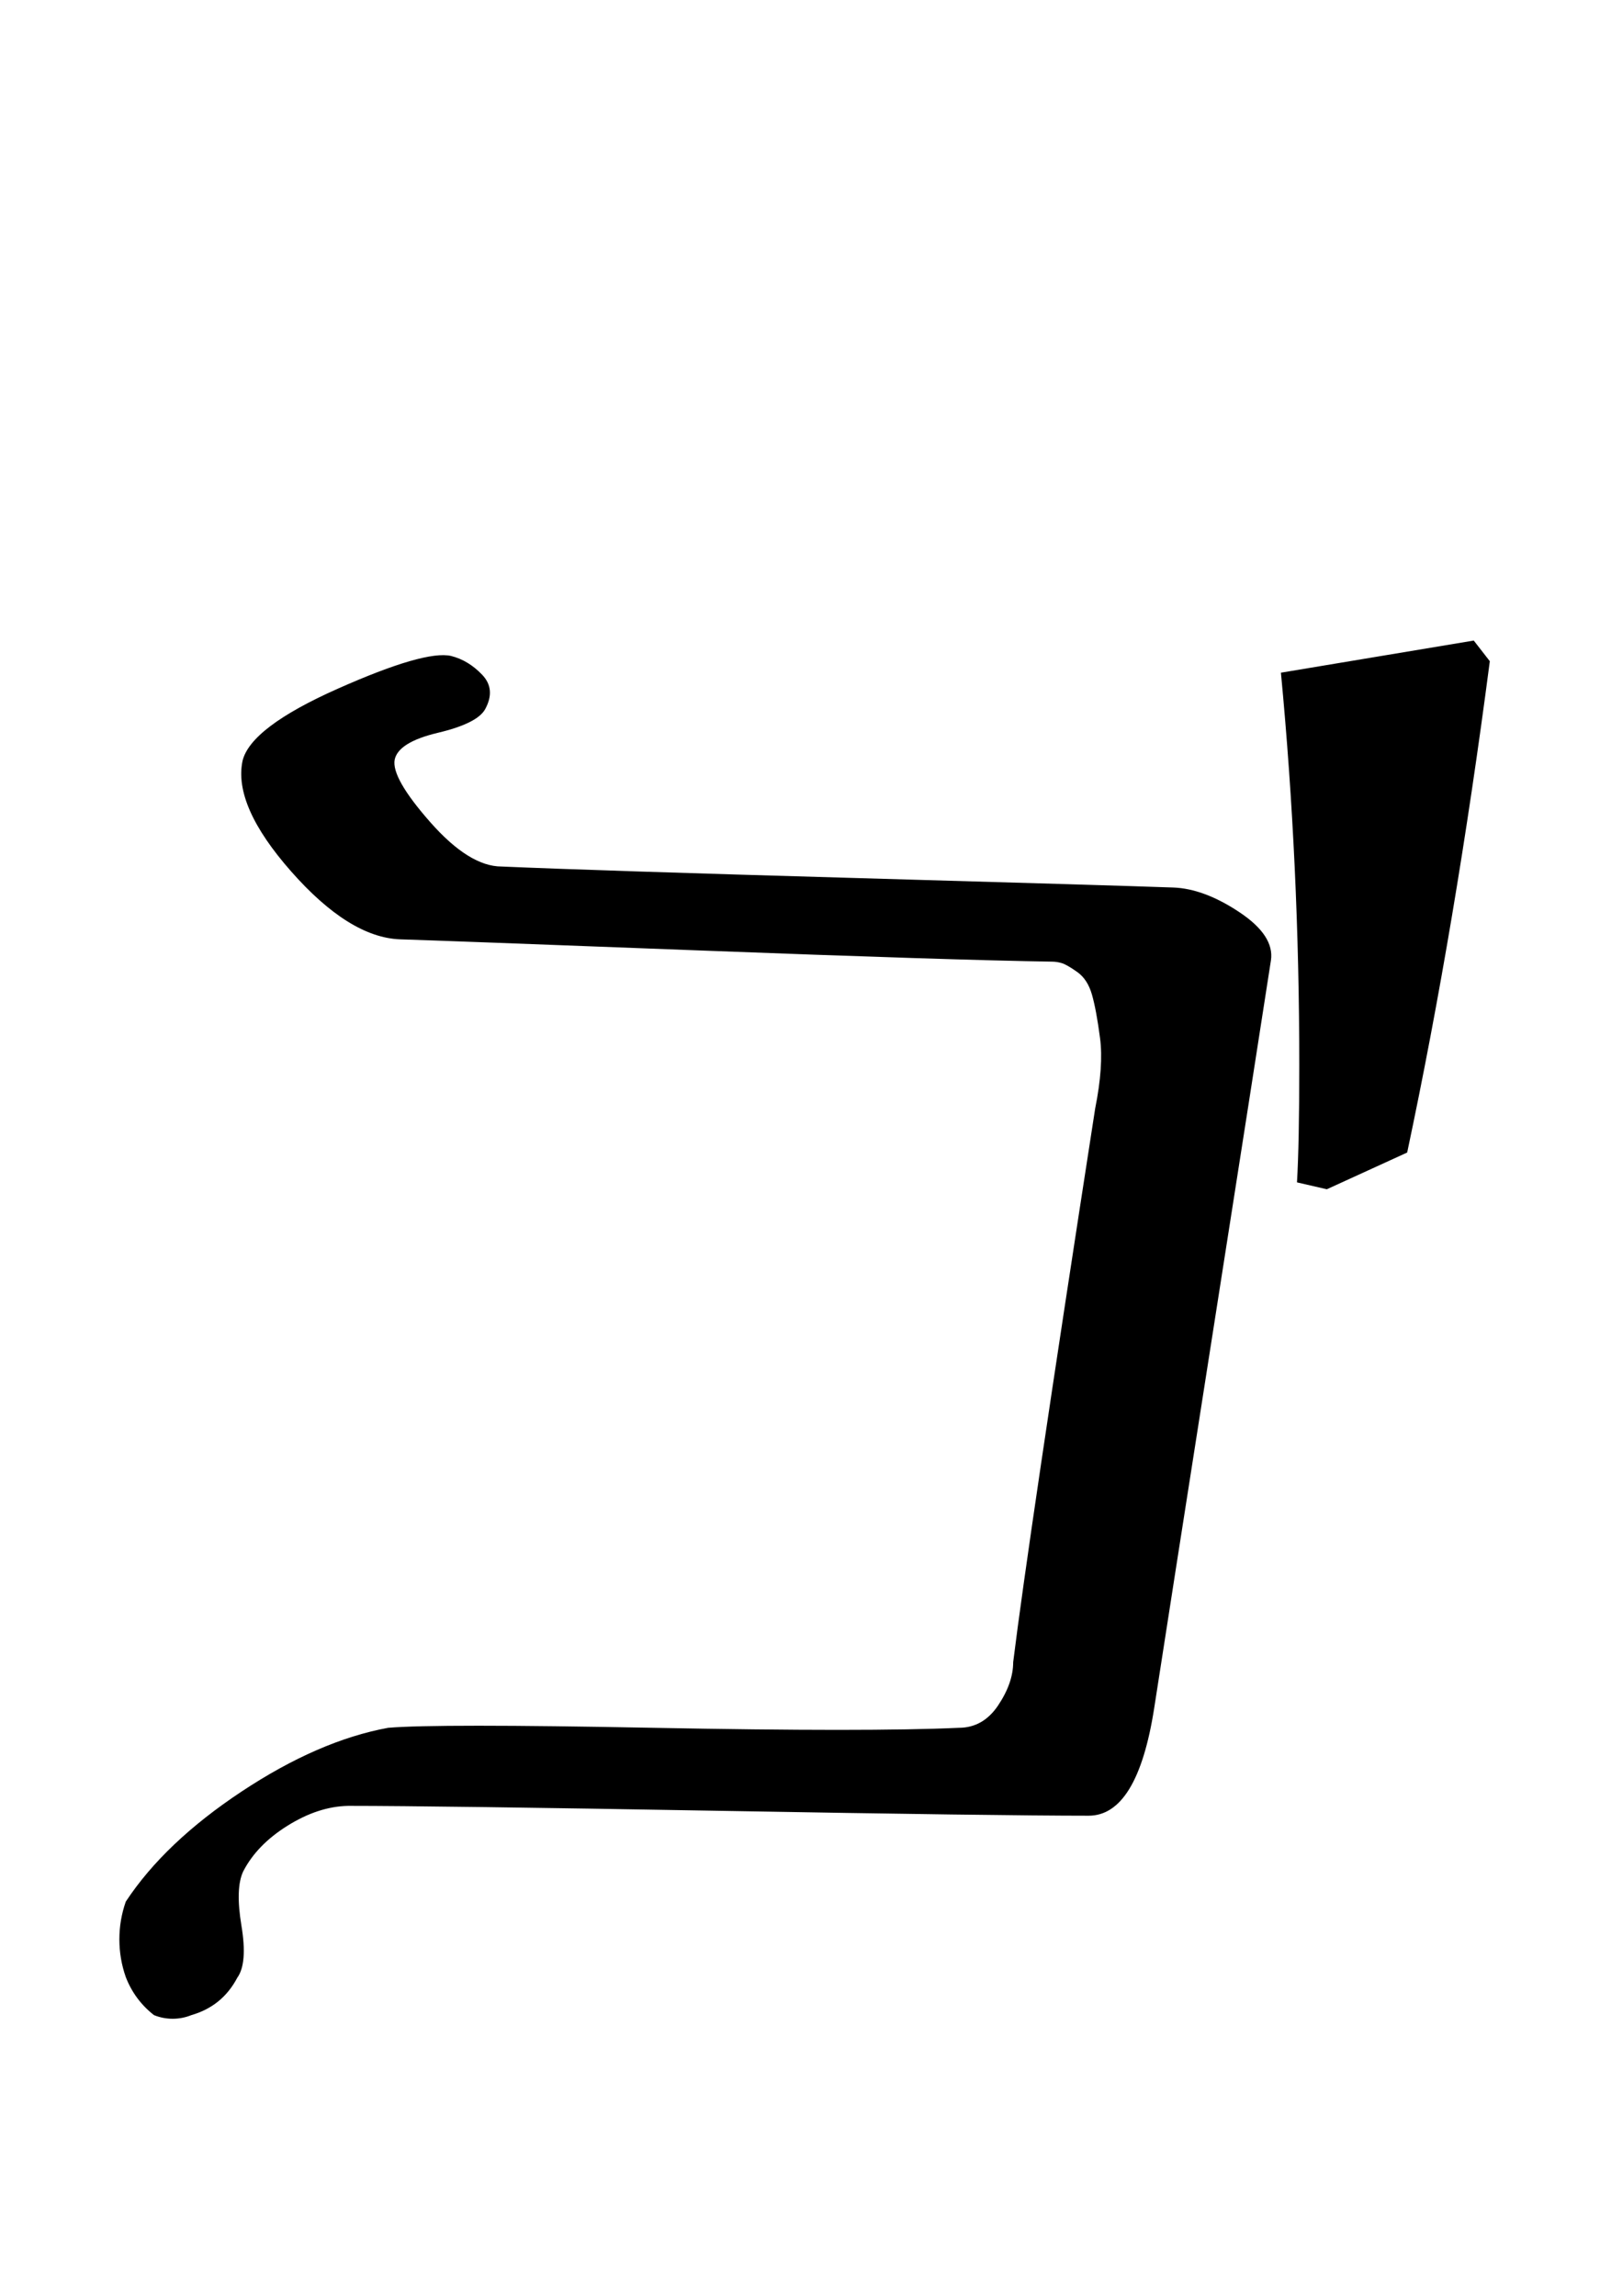 <?xml version="1.0" standalone="no"?>
<!DOCTYPE svg PUBLIC "-//W3C//DTD SVG 1.1//EN" "http://www.w3.org/Graphics/SVG/1.1/DTD/svg11.dtd" >
<svg xmlns="http://www.w3.org/2000/svg" xmlns:xlink="http://www.w3.org/1999/xlink" version="1.1" viewBox="-10 0 697 1000">
  <g transform="matrix(1 0 0 -1 0 800)">
   <path fill="currentColor"
d="M555 285q1 17 1 51q0 87 -8 171l84 14l7 -9q-15 -115 -36 -214l-35 -16zM186.507 514.286q7.519 -1.88 13.538 -8.187q6.021 -6.307 1.319 -14.957q-3.386 -6.229 -20.588 -10.315t-18.841 -11.685q-1.534 -7.928 15.495 -27.249
q17.029 -19.322 31.076 -19.322q40.849 -1.775 153.601 -4.991q112.752 -3.215 138.971 -4.151q13.371 -0.478 28.77 -10.702q15.399 -10.226 13.802 -21.013q-6.276 -40.653 -25.42 -162.796q-19.143 -122.144 -25.438 -162.918
q-7.322 -46.857 -28.571 -46.857q-39.036 0 -161.393 2.143q-122.357 2.144 -161.179 2.144q-12.995 -0.264 -26.39 -8.635q-13.394 -8.371 -19.325 -19.936q-3.461 -7.338 -0.75 -23.679t-1.821 -22.607q-6.524 -12.411 -20 -16.285
q-3.916 -1.585 -8.143 -1.585q-4.226 0 -8.144 1.585q-8.424 6.594 -12.285 16.571q-2.793 7.976 -2.793 16.429q0 8.454 2.793 16.428q16.966 25.773 50.451 47.957q33.486 22.185 63.834 27.758q21.03 1.811 115.394 0
q94.363 -1.812 133.179 0q10.633 0 17.174 9.781q6.54 9.781 6.54 18.79q6.422 52.149 35.714 241.143q3.717 18.532 2.126 30.684q-1.591 12.15 -3.497 18.875t-6.445 9.934q-4.54 3.21 -6.721 3.858
q-2.18 0.649 -4.319 0.649q-43.353 0.667 -154.444 4.908q-111.091 4.24 -129.556 4.807q-22.064 0.856 -47.353 29.531q-25.291 28.676 -21.218 48.183q3.497 14.574 41.467 31.442q37.969 16.867 49.39 14.273z" />
  </g>

</svg>
